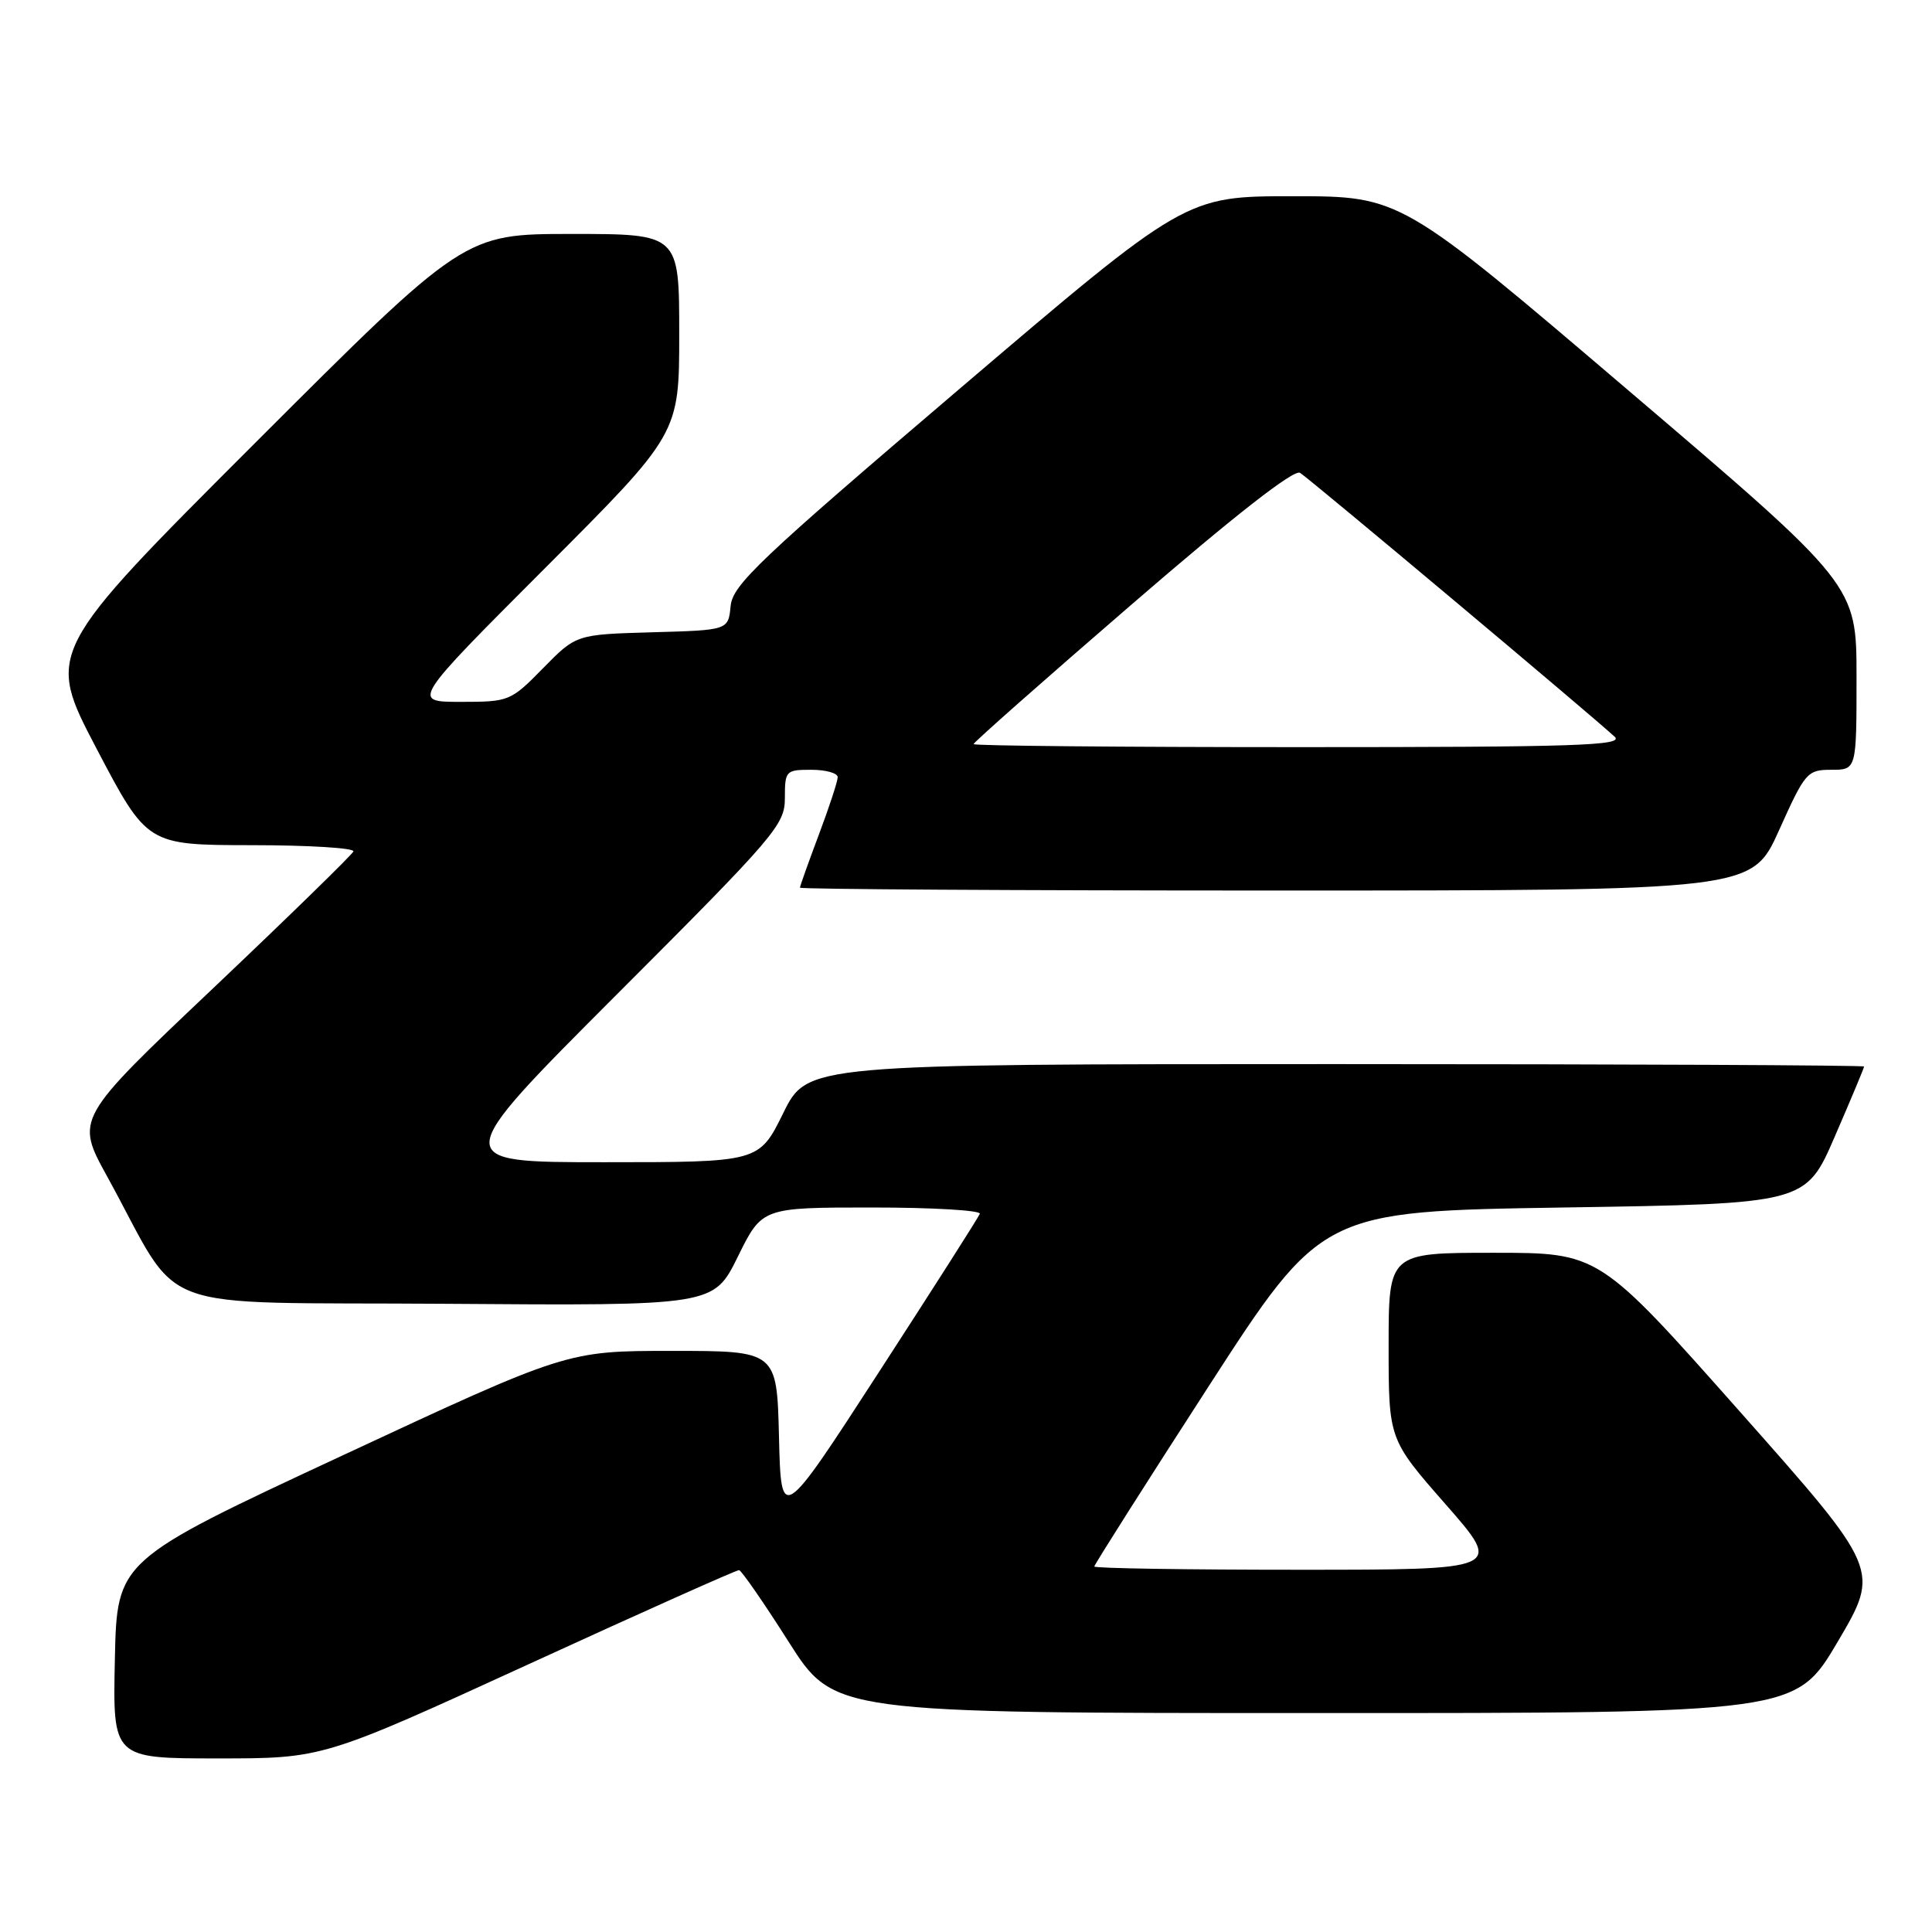 <?xml version="1.0" encoding="UTF-8" standalone="no"?>
<!DOCTYPE svg PUBLIC "-//W3C//DTD SVG 1.1//EN" "http://www.w3.org/Graphics/SVG/1.1/DTD/svg11.dtd" >
<svg xmlns="http://www.w3.org/2000/svg" xmlns:xlink="http://www.w3.org/1999/xlink" version="1.1" viewBox="0 0 256 256">
 <g >
 <path fill="currentColor"
d=" M 70.08 220.50 C 85.08 213.62 97.61 208.02 97.93 208.05 C 98.24 208.08 101.20 212.35 104.50 217.55 C 110.50 226.99 110.50 226.99 174.22 226.99 C 237.93 227.00 237.93 227.00 243.53 217.50 C 249.12 208.00 249.12 208.00 230.50 187.00 C 211.88 166.00 211.88 166.00 197.94 166.00 C 184.00 166.00 184.00 166.00 184.00 178.36 C 184.00 190.72 184.00 190.72 191.58 199.36 C 199.15 208.00 199.15 208.00 172.08 208.00 C 157.18 208.00 145.00 207.81 145.00 207.57 C 145.00 207.33 151.78 196.65 160.07 183.82 C 175.15 160.50 175.15 160.50 207.21 160.00 C 239.27 159.50 239.27 159.50 243.13 150.57 C 245.26 145.66 247.00 141.50 247.00 141.32 C 247.00 141.15 215.50 141.00 176.99 141.00 C 106.98 141.00 106.98 141.00 103.78 147.50 C 100.57 154.00 100.57 154.00 80.04 154.00 C 59.52 154.00 59.52 154.00 81.76 131.74 C 102.82 110.67 104.00 109.28 104.00 105.74 C 104.00 102.13 104.12 102.00 107.50 102.00 C 109.42 102.00 111.00 102.44 111.00 102.98 C 111.00 103.51 109.88 106.94 108.50 110.60 C 107.13 114.25 106.00 117.41 106.00 117.62 C 106.00 117.83 134.38 118.00 169.07 118.00 C 232.14 118.00 232.14 118.00 235.74 110.00 C 239.19 102.32 239.47 102.00 242.67 102.00 C 246.00 102.00 246.00 102.00 246.00 89.75 C 246.00 77.50 246.00 77.50 215.79 51.75 C 185.59 26.00 185.59 26.00 171.34 26.00 C 157.09 26.00 157.09 26.00 127.10 51.56 C 100.58 74.17 97.08 77.49 96.81 80.31 C 96.50 83.50 96.50 83.50 86.43 83.78 C 76.35 84.07 76.35 84.07 71.97 88.53 C 67.66 92.92 67.46 93.00 61.05 93.00 C 54.52 93.00 54.52 93.00 72.26 75.24 C 90.00 57.48 90.00 57.48 90.00 44.24 C 90.00 31.00 90.00 31.00 75.76 31.00 C 61.51 31.00 61.51 31.00 33.80 58.70 C 6.09 86.40 6.09 86.40 12.79 99.19 C 19.50 111.97 19.50 111.97 33.33 111.99 C 40.94 111.99 47.02 112.37 46.83 112.82 C 46.65 113.26 38.29 121.42 28.25 130.94 C 9.99 148.24 9.99 148.24 14.19 155.87 C 24.43 174.49 19.04 172.47 59.10 172.76 C 94.56 173.02 94.56 173.02 97.77 166.51 C 100.98 160.00 100.98 160.00 115.57 160.00 C 123.60 160.00 130.02 160.38 129.83 160.84 C 129.65 161.31 123.65 170.72 116.50 181.75 C 103.50 201.81 103.50 201.81 103.22 190.41 C 102.94 179.00 102.94 179.00 89.03 179.00 C 75.12 179.00 75.12 179.00 45.31 192.89 C 15.50 206.77 15.50 206.77 15.22 219.89 C 14.94 233.00 14.94 233.00 28.87 233.00 C 42.80 233.00 42.80 233.00 70.08 220.50 Z  M 129.00 98.60 C 129.00 98.37 138.45 90.02 150.01 80.04 C 163.60 68.29 171.45 62.16 172.26 62.65 C 173.47 63.39 211.05 94.91 213.96 97.63 C 215.20 98.79 208.80 99.00 172.21 99.00 C 148.45 99.00 129.00 98.82 129.00 98.60 Z "/>
</g>
</svg>